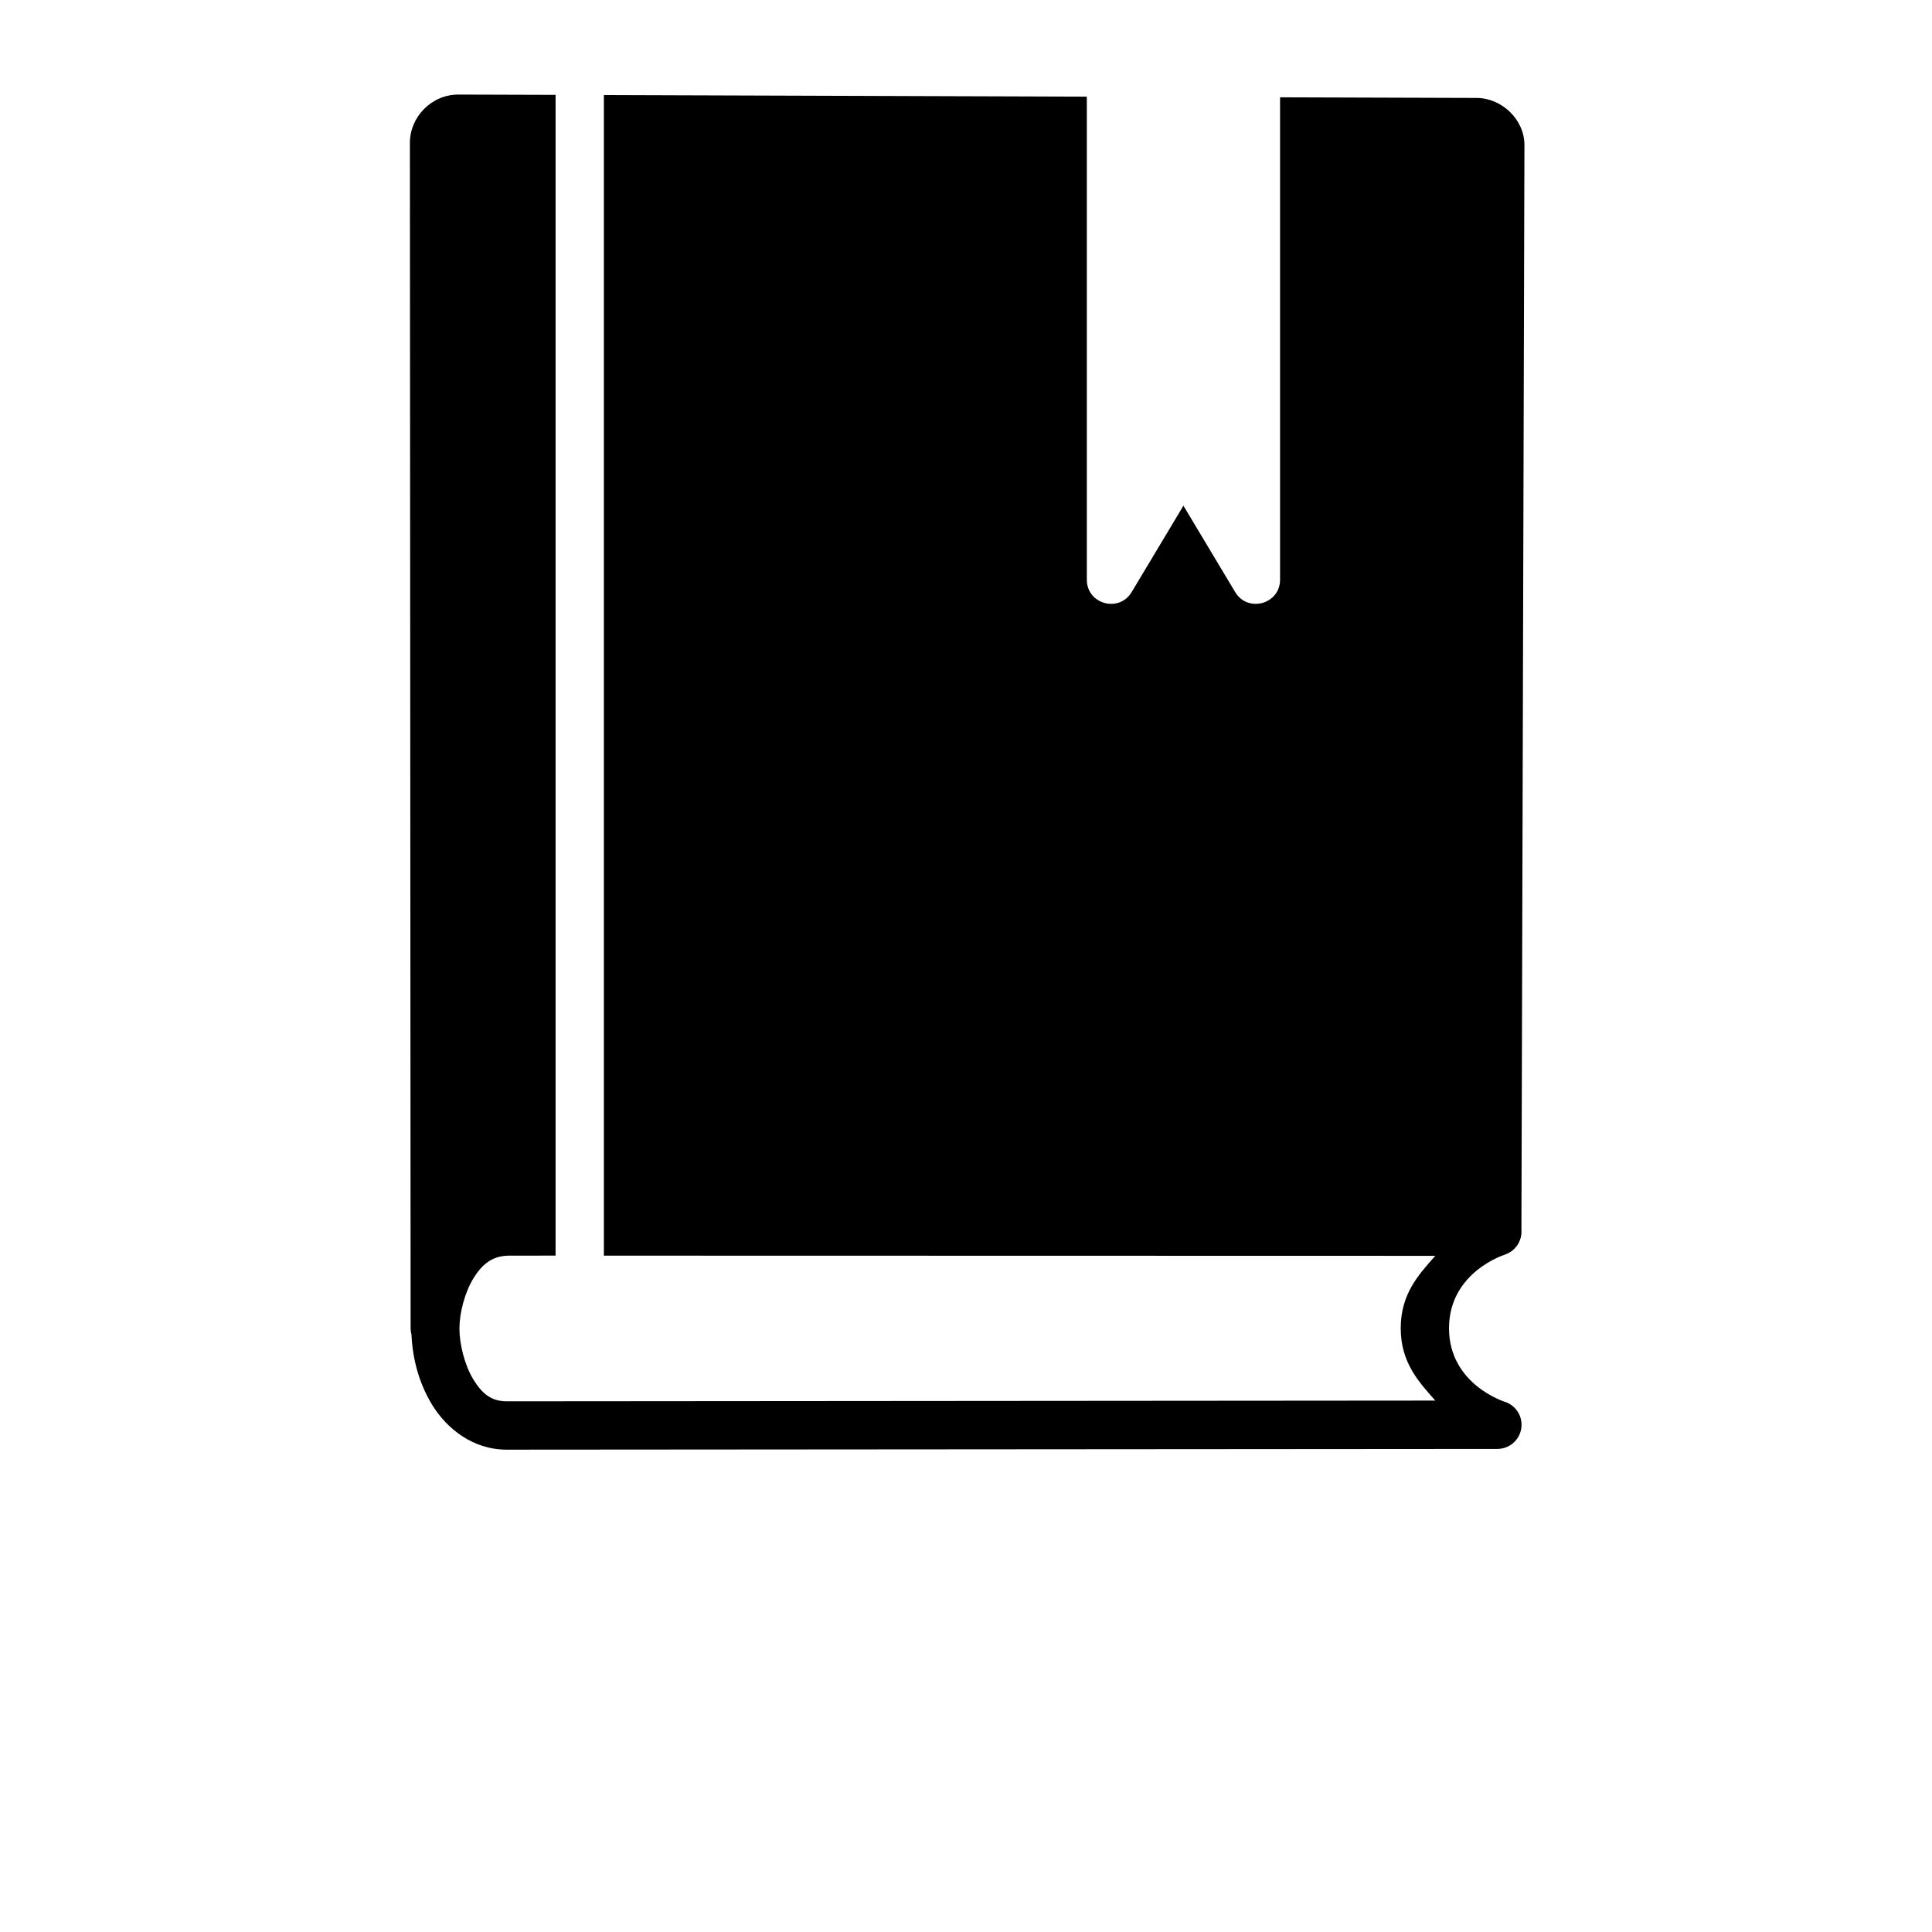 <?xml version="1.0" encoding="UTF-8"?>
<svg width="700pt" height="700pt" version="1.1" viewBox="0 0 700 700" xmlns="http://www.w3.org/2000/svg">
 <path d="m166.08 34.262c-9.582-0.031-17.574 7.969-17.566 17.516l0.258 429.47-0.004 0.004c0.004 0.789 0.113 1.578 0.324 2.34 0.348 8.305 2.555 17.312 7.418 25.293 5.305 8.707 14.801 16.363 27.07 16.355l358.94-0.266c4.297 0.004 7.961-3.109 8.648-7.348 0.688-4.242-1.801-8.355-5.879-9.707 0 0-20.285-6.262-20.285-26.676 0-20.418 20.285-26.676 20.285-26.676v-0.004c0.215-0.078 0.426-0.168 0.633-0.266 0.27-0.109 0.531-0.238 0.785-0.375 0.262-0.141 0.512-0.293 0.754-0.461 0.48-0.328 0.926-0.707 1.332-1.129 1.766-1.816 2.656-4.309 2.445-6.832l1.094-392.89c0.027-9.41-8.297-17.094-17.312-17.125l-71.23-0.23v174.78c-0.008 8.895-11.75 12.094-16.285 4.445l-18.73-31.258-18.73 31.258c-4.539 7.648-16.262 4.449-16.27-4.445v-175.02l-174.98-0.582v420.51l289.62 0.066h11.621c-5.973 6.734-12.527 13.73-12.527 26.23 0 12.48 6.566 19.48 12.527 26.215l-336.45 0.266c-5.504 0.004-8.895-2.695-12.082-7.93-3.188-5.234-5.043-12.828-5.043-18.473 0-5.555 1.918-13.141 5.231-18.422 2.879-4.59 6.09-7.164 10.562-7.793 0.656-0.066 1.281-0.164 1.984-0.164l17.055-0.008v-420.56z"/>
</svg>
